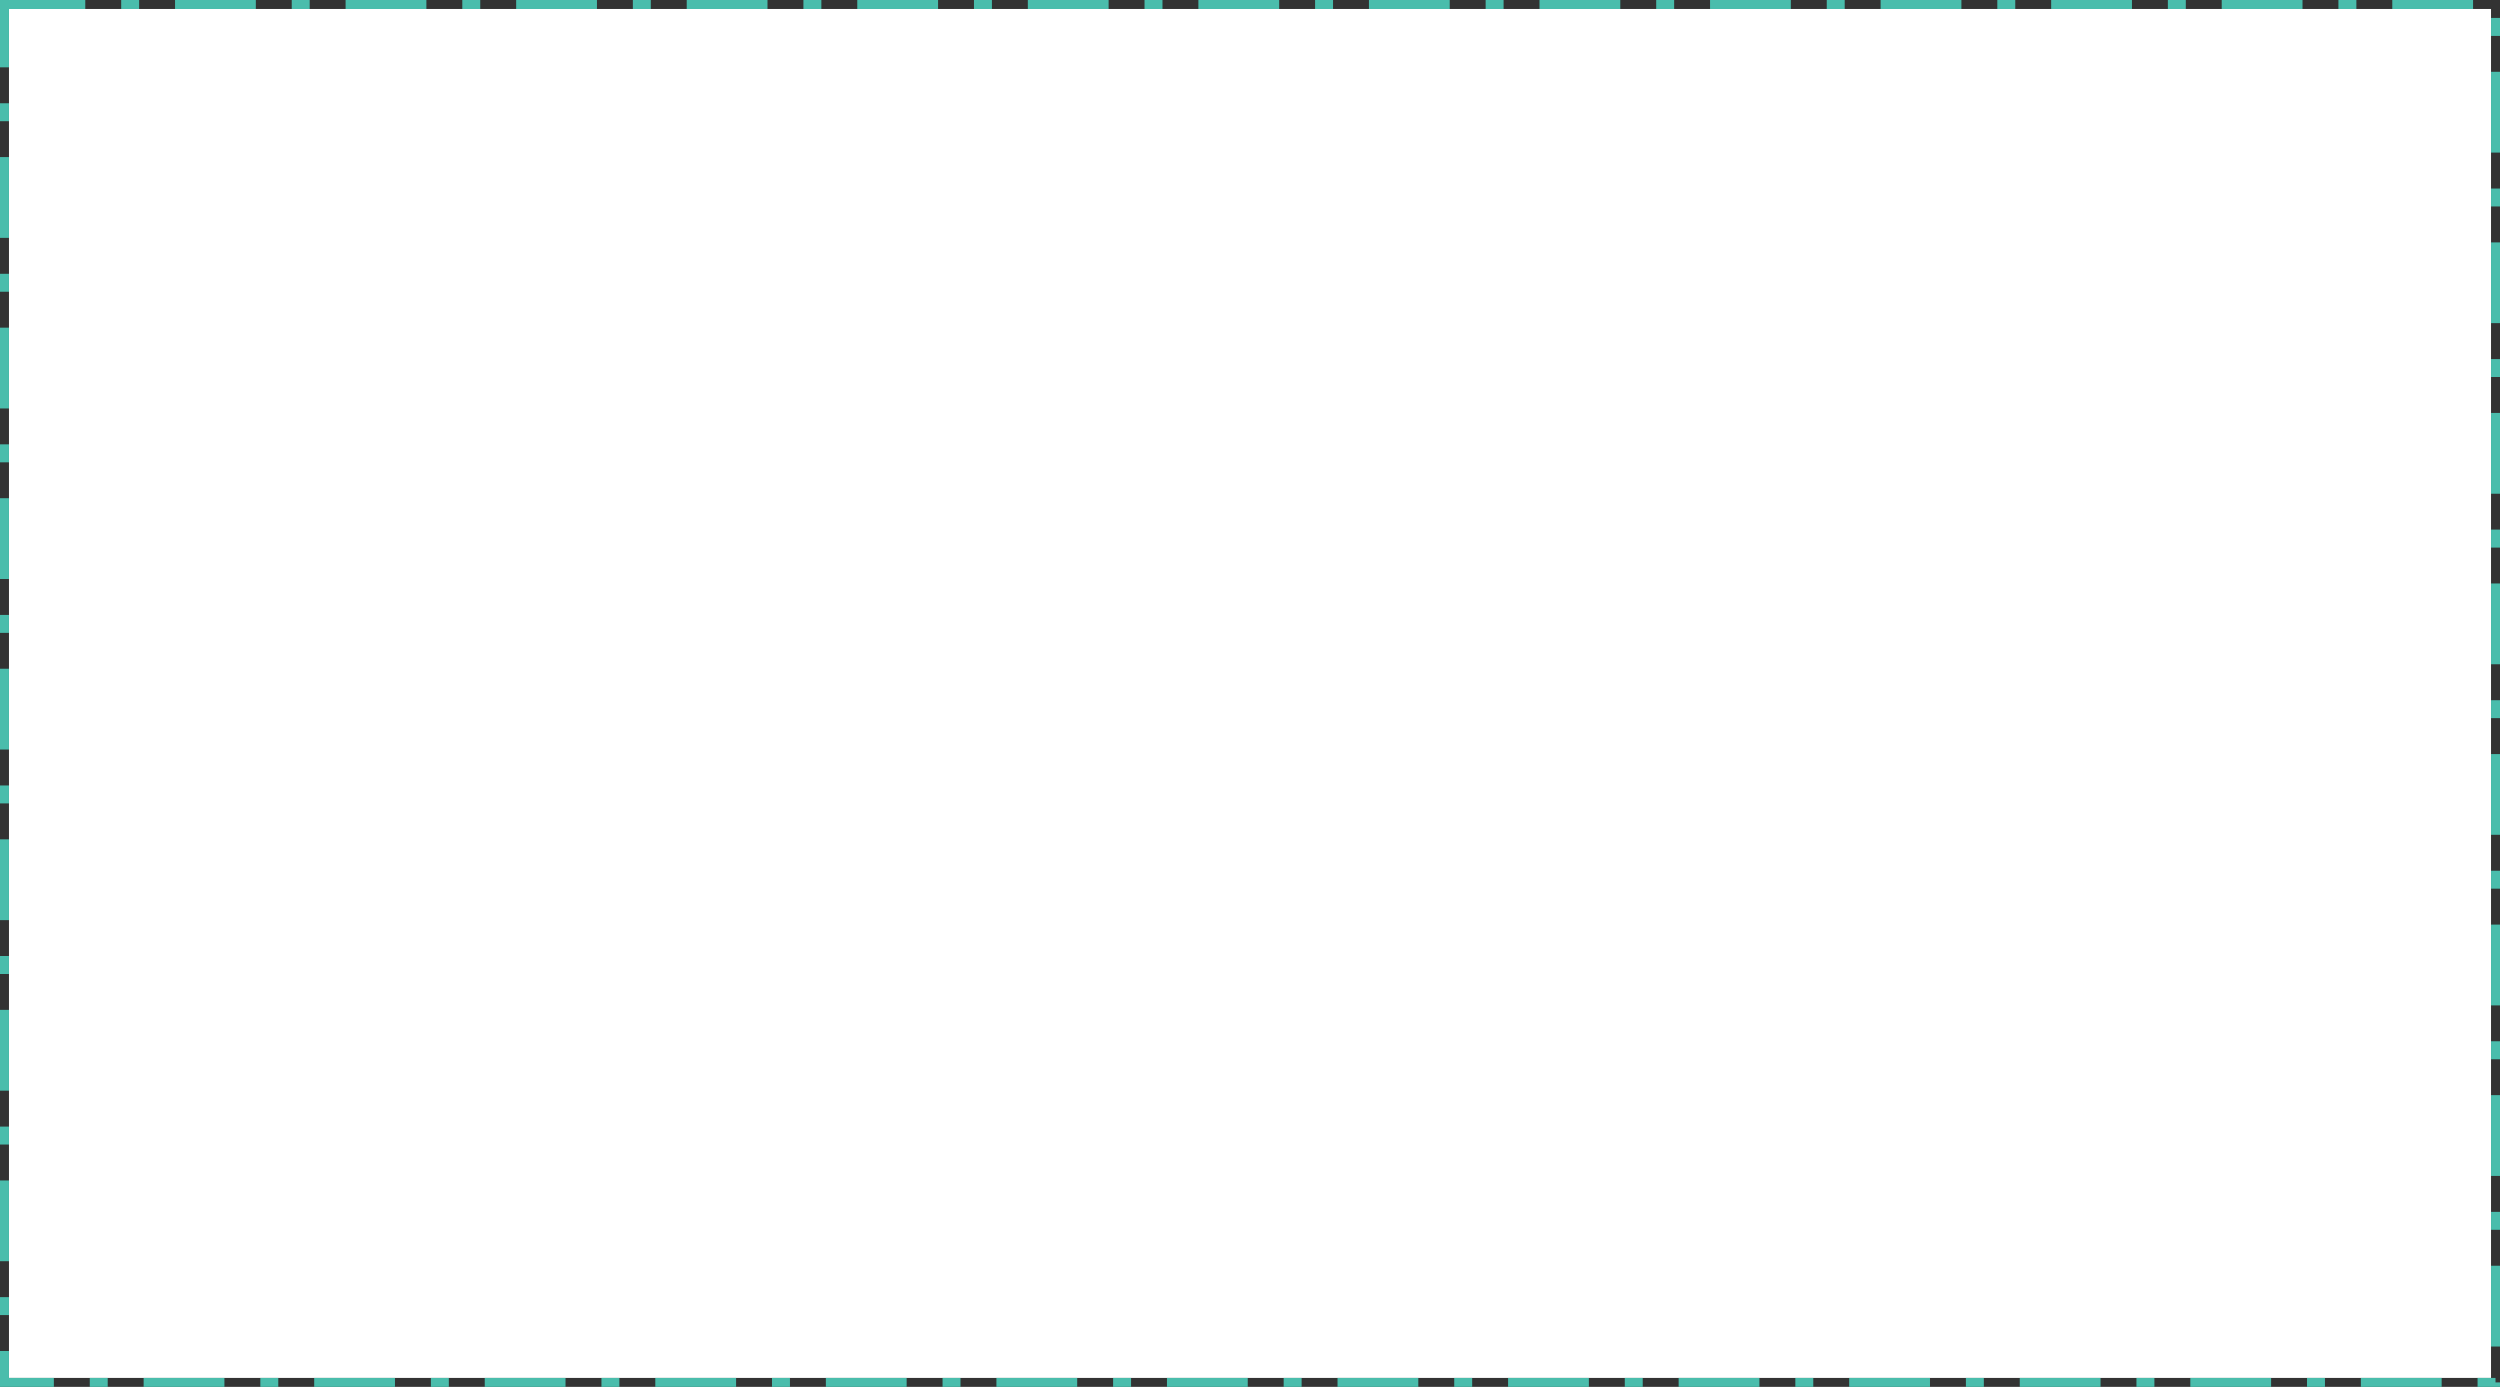 ﻿<?xml version="1.0" encoding="utf-8"?>
<svg version="1.1" xmlns:xlink="http://www.w3.org/1999/xlink" width="557px" height="309px" xmlns="http://www.w3.org/2000/svg">
  <rect width="100%" height="100%" fill="#333333" stroke="none"/>
  <g transform="matrix(1 0 0 1 -686 -134 )">
    <path d="M 688 136  L 1241 136  L 1241 441  L 688 441  L 688 136  Z " fill-rule="nonzero" fill="#ffffff" stroke="none" />
    <path d="M 687 135  L 1242 135  L 1242 442  L 687 442  L 687 135  Z " stroke-width="2" stroke-dasharray="18,8,4,8" stroke="#4abdac" fill="none" />
  </g>
</svg>
